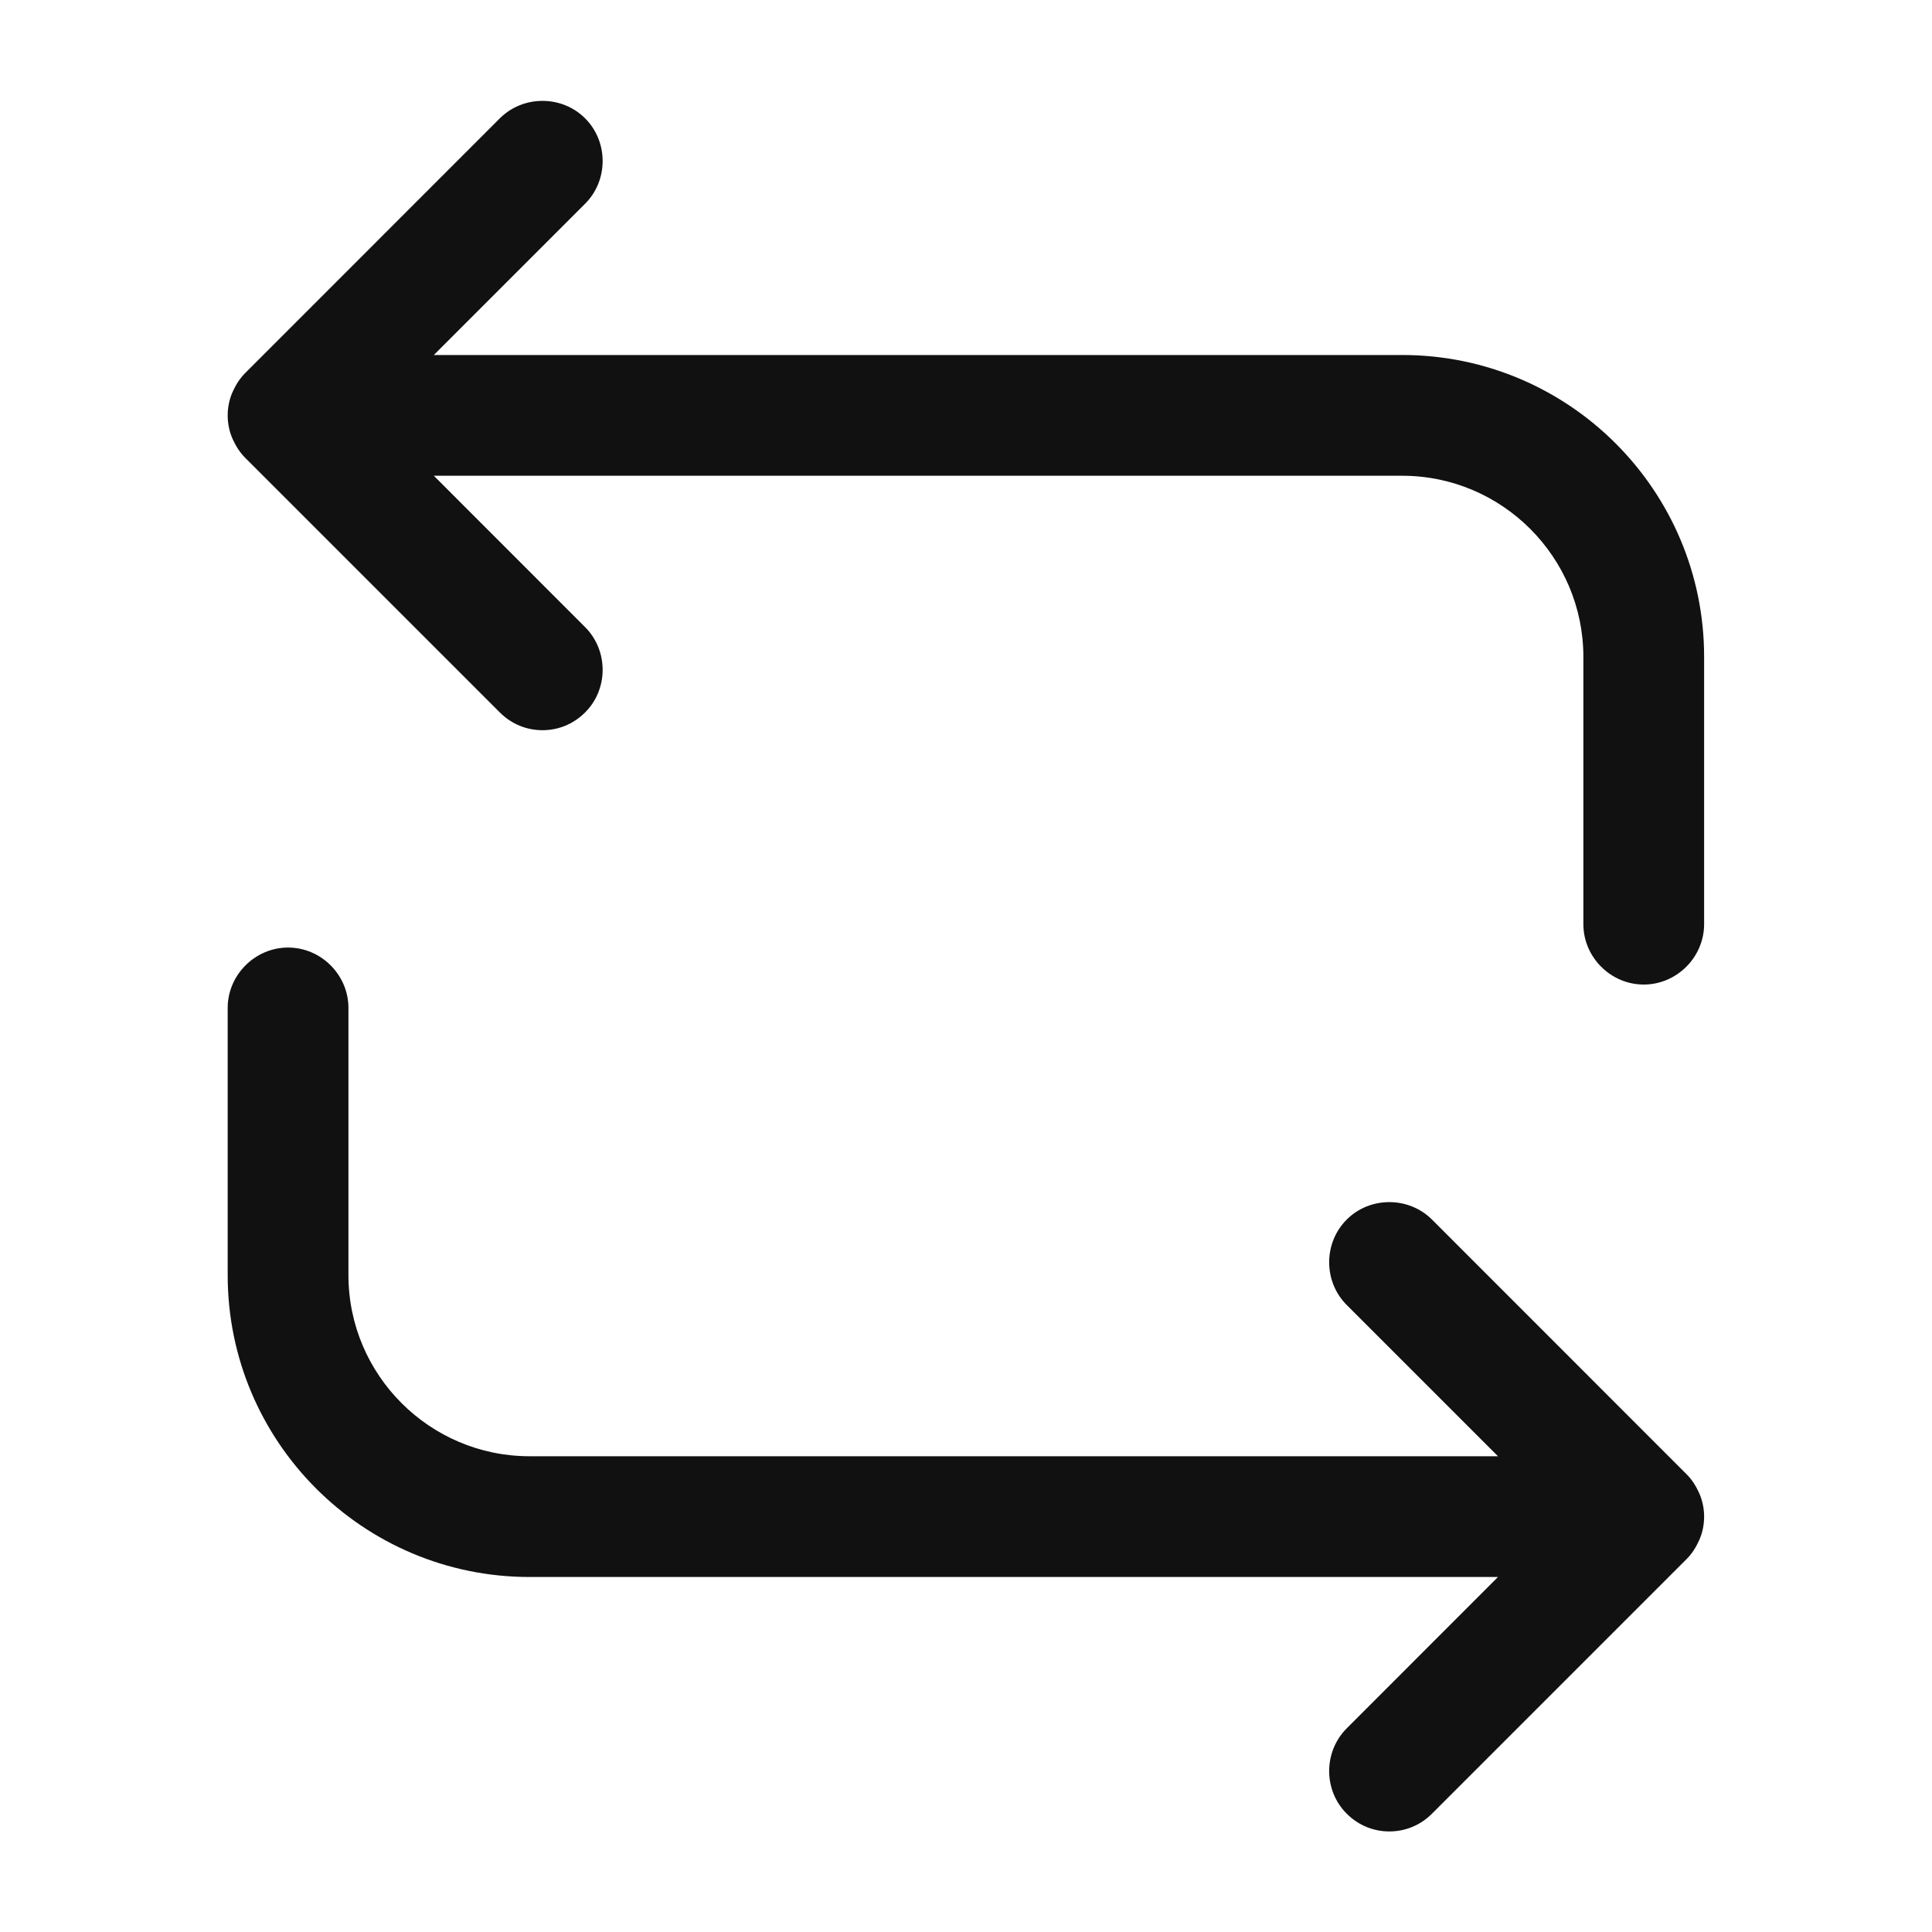 <svg width="20" height="20" viewBox="0 0 20 20" fill="none" xmlns="http://www.w3.org/2000/svg">
<path d="M14.516 3.675H4.491L6.057 2.109C6.299 1.867 6.299 1.467 6.057 1.225C5.816 0.984 5.416 0.984 5.174 1.225L2.541 3.859C2.482 3.917 2.441 3.984 2.407 4.059C2.374 4.134 2.357 4.217 2.357 4.3C2.357 4.384 2.374 4.467 2.407 4.542C2.441 4.617 2.482 4.684 2.541 4.742L5.174 7.375C5.299 7.5 5.457 7.559 5.616 7.559C5.774 7.559 5.932 7.5 6.057 7.375C6.299 7.134 6.299 6.734 6.057 6.492L4.491 4.925H14.516C15.549 4.925 16.391 5.767 16.391 6.8V9.567C16.391 9.909 16.674 10.192 17.016 10.192C17.357 10.192 17.641 9.909 17.641 9.567V6.8C17.641 5.075 16.241 3.675 14.516 3.675Z" fill="#111111"/>
<path d="M17.641 15.7C17.641 15.617 17.624 15.534 17.591 15.459C17.557 15.384 17.516 15.317 17.457 15.259L14.824 12.625C14.582 12.384 14.182 12.384 13.941 12.625C13.699 12.867 13.699 13.267 13.941 13.509L15.507 15.075H5.482C4.449 15.075 3.607 14.234 3.607 13.2V10.434C3.607 10.092 3.324 9.809 2.982 9.809C2.641 9.809 2.357 10.092 2.357 10.434V13.2C2.357 14.925 3.757 16.325 5.482 16.325H15.507L13.941 17.892C13.699 18.134 13.699 18.534 13.941 18.775C14.066 18.9 14.224 18.959 14.382 18.959C14.541 18.959 14.699 18.9 14.824 18.775L17.457 16.142C17.516 16.084 17.557 16.017 17.591 15.942C17.624 15.867 17.641 15.784 17.641 15.7Z" fill="#111111"/>
</svg>
